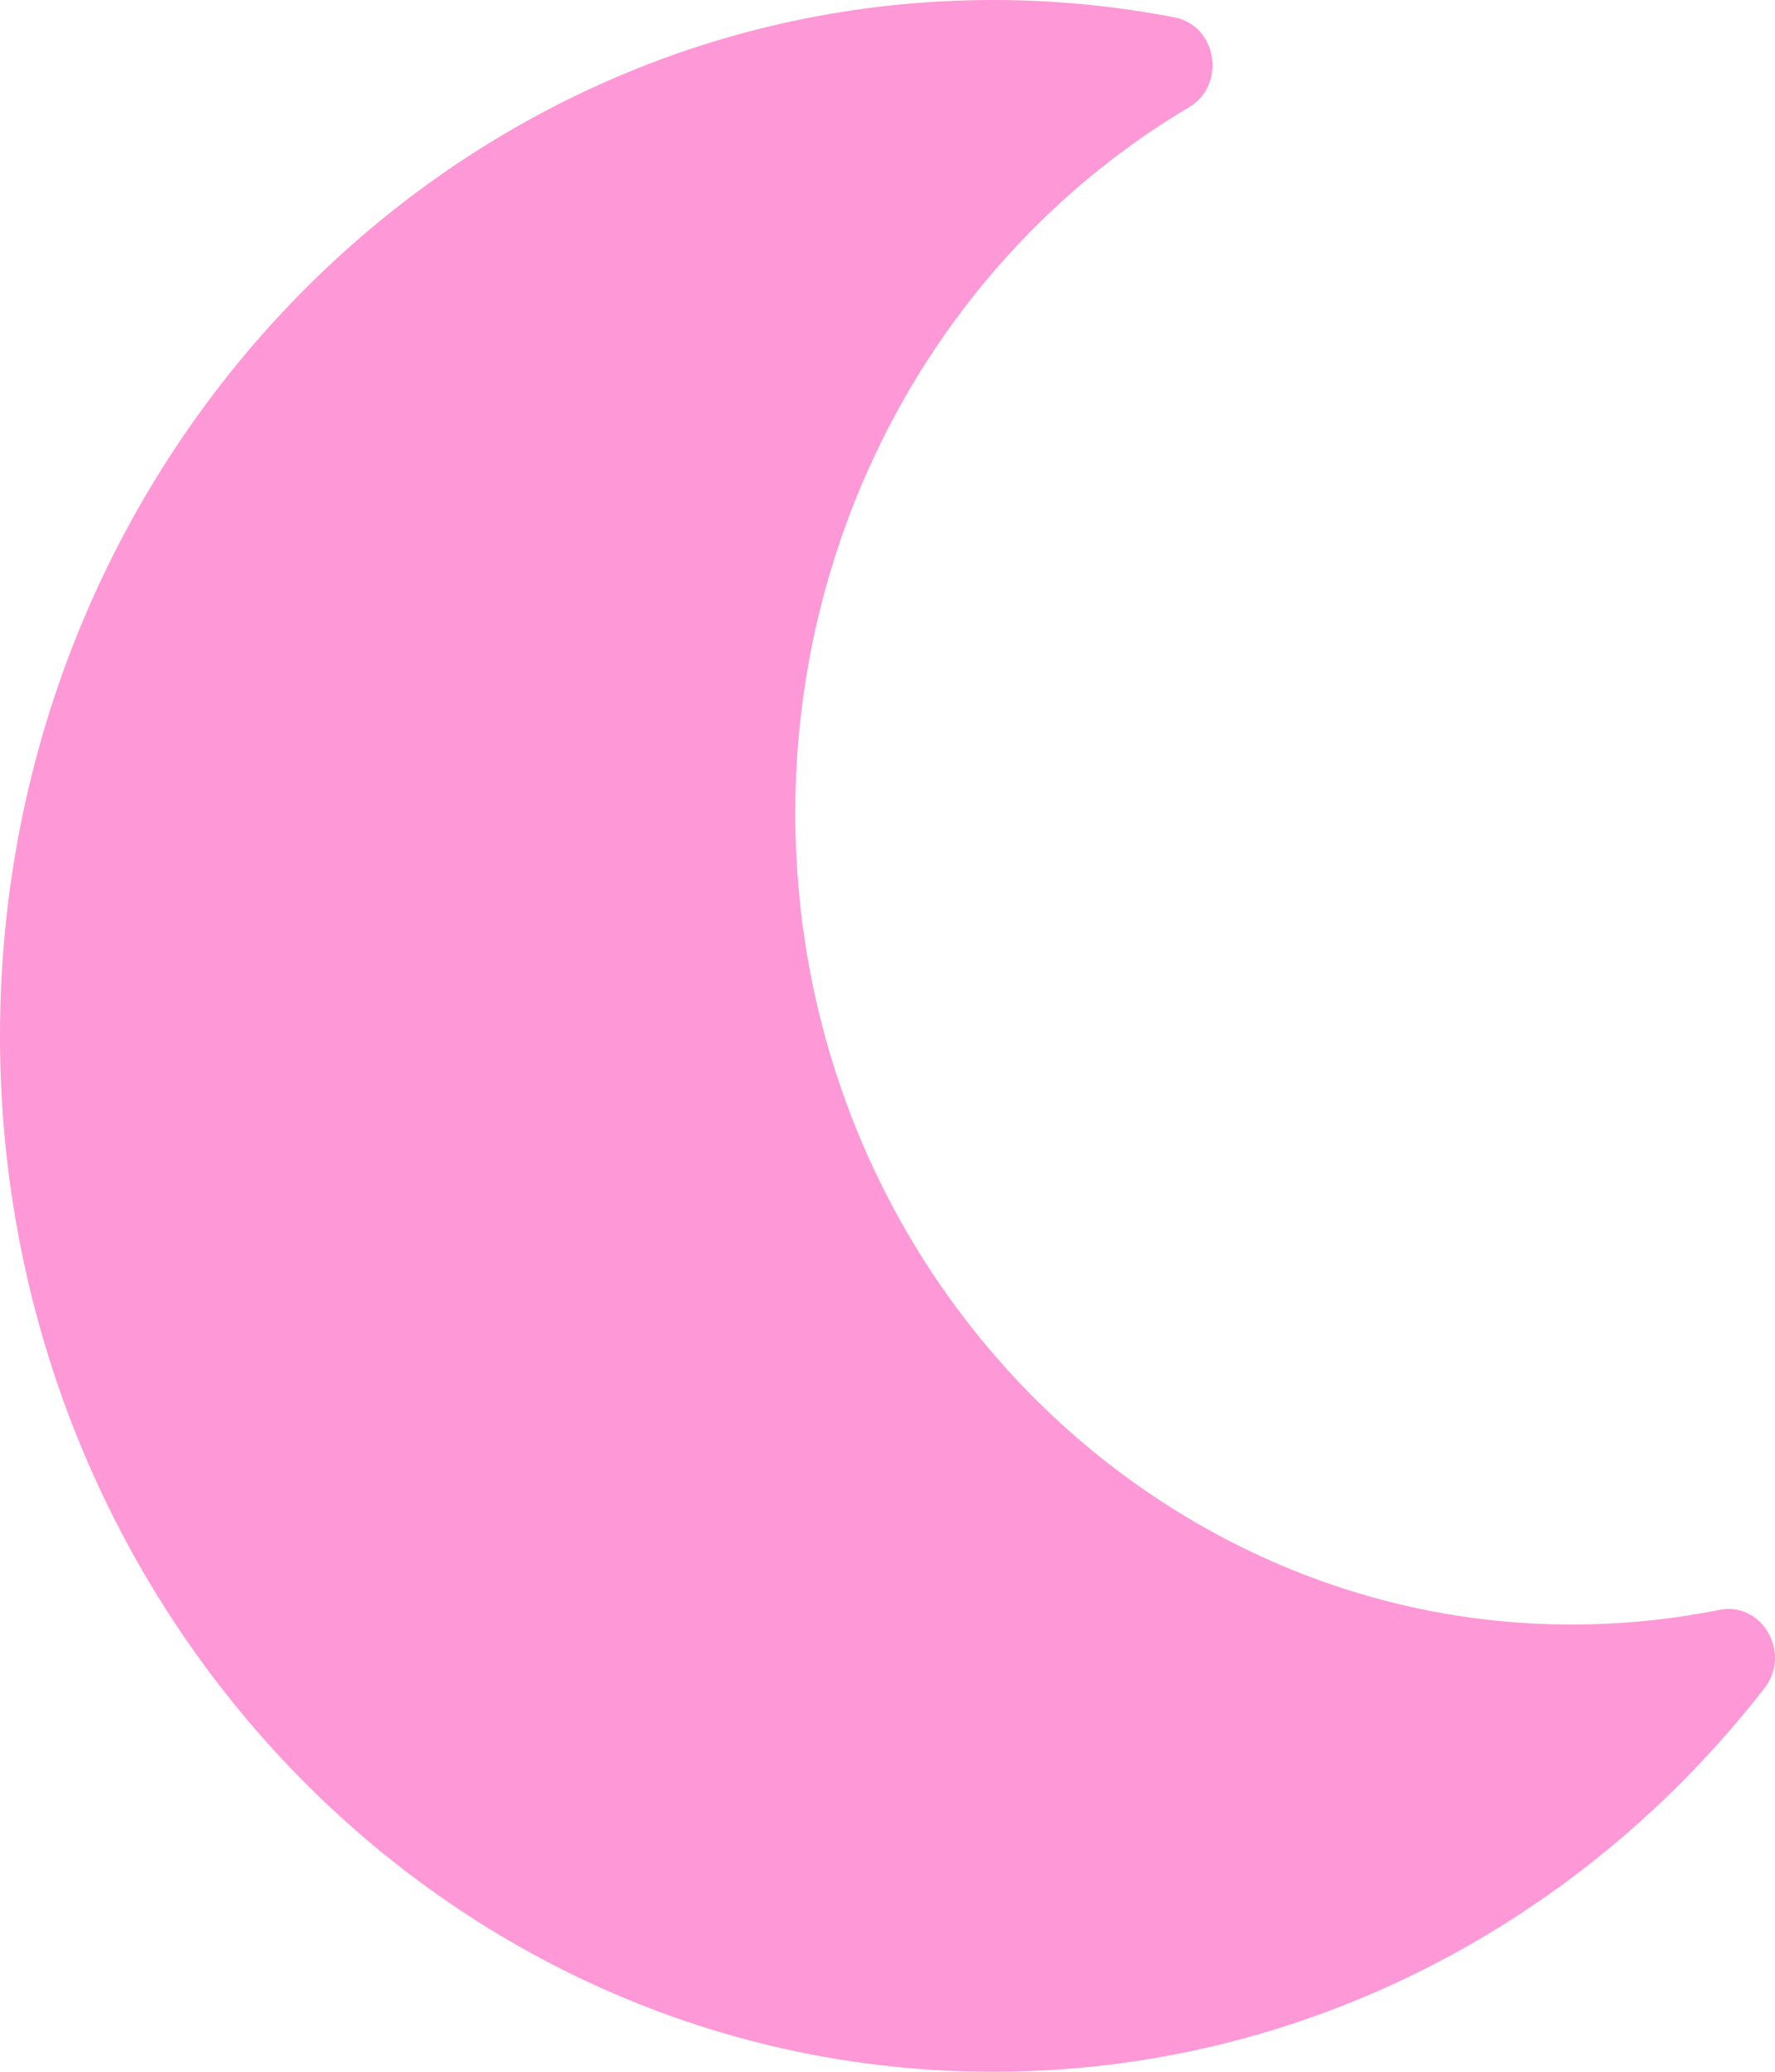 <svg width="18" height="21" viewBox="0 0 18 21" fill="none" xmlns="http://www.w3.org/2000/svg">
<path d="M10.07 21C13.177 21 16.014 19.526 17.893 17.112C18.171 16.755 17.868 16.233 17.438 16.318C12.552 17.289 8.065 13.383 8.065 8.24C8.065 5.278 9.586 2.554 12.058 1.087C12.439 0.861 12.343 0.259 11.91 0.176C11.303 0.059 10.688 9.58263e-05 10.07 0C4.512 0 0 4.697 0 10.5C0 16.296 4.505 21 10.07 21Z" fill="#FF98D6"/>
</svg>

